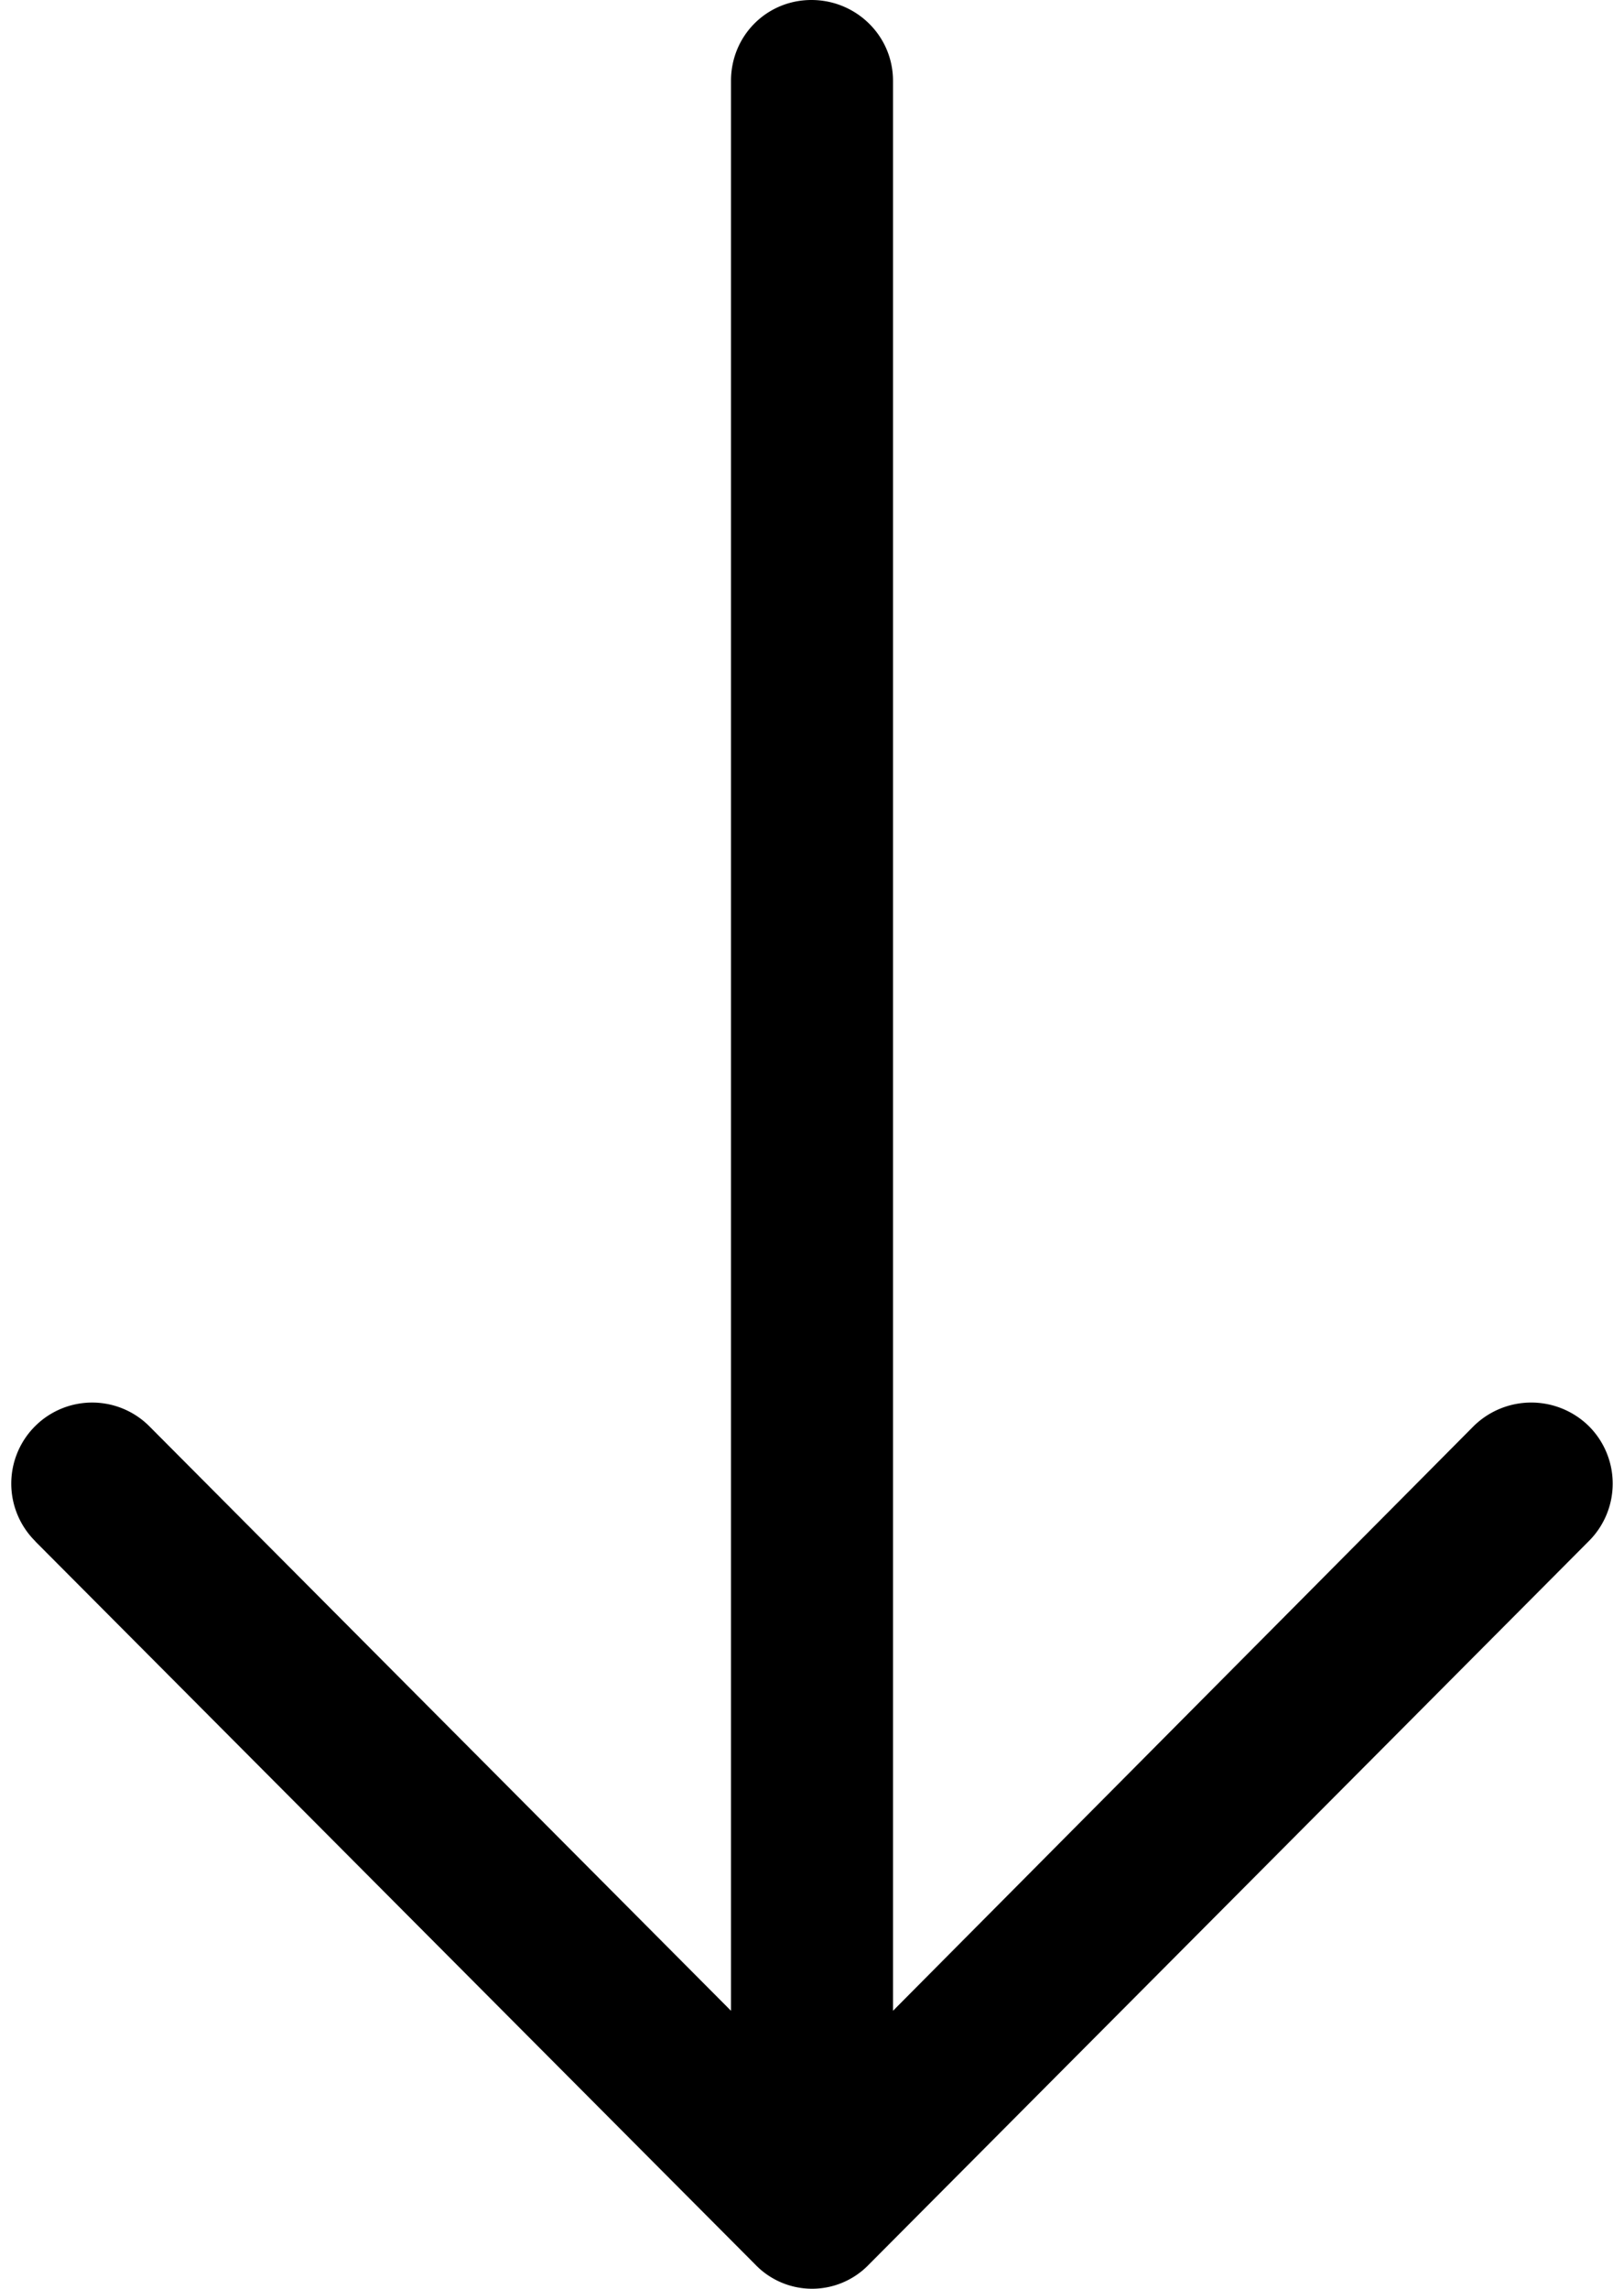<svg xmlns="http://www.w3.org/2000/svg" width="22" height="31" viewBox="1.985 1.993 21.016 30.031"><path fill="currentColor" paint-order="stroke fill markers" fill-rule="evenodd" d="M2.301 22.216a1.064 1.064 0 0 1 0-1.514 1.06 1.06 0 0 1 1.491 0l7.638 7.674V3.052c.001-.59.468-1.059 1.056-1.059.587 0 1.07.47 1.07 1.06v25.323l7.623-7.674a1.078 1.078 0 0 1 1.506 0 1.065 1.065 0 0 1 0 1.514l-9.446 9.49a1.034 1.034 0 0 1-1.49 0L2.3 22.217z"/></svg>